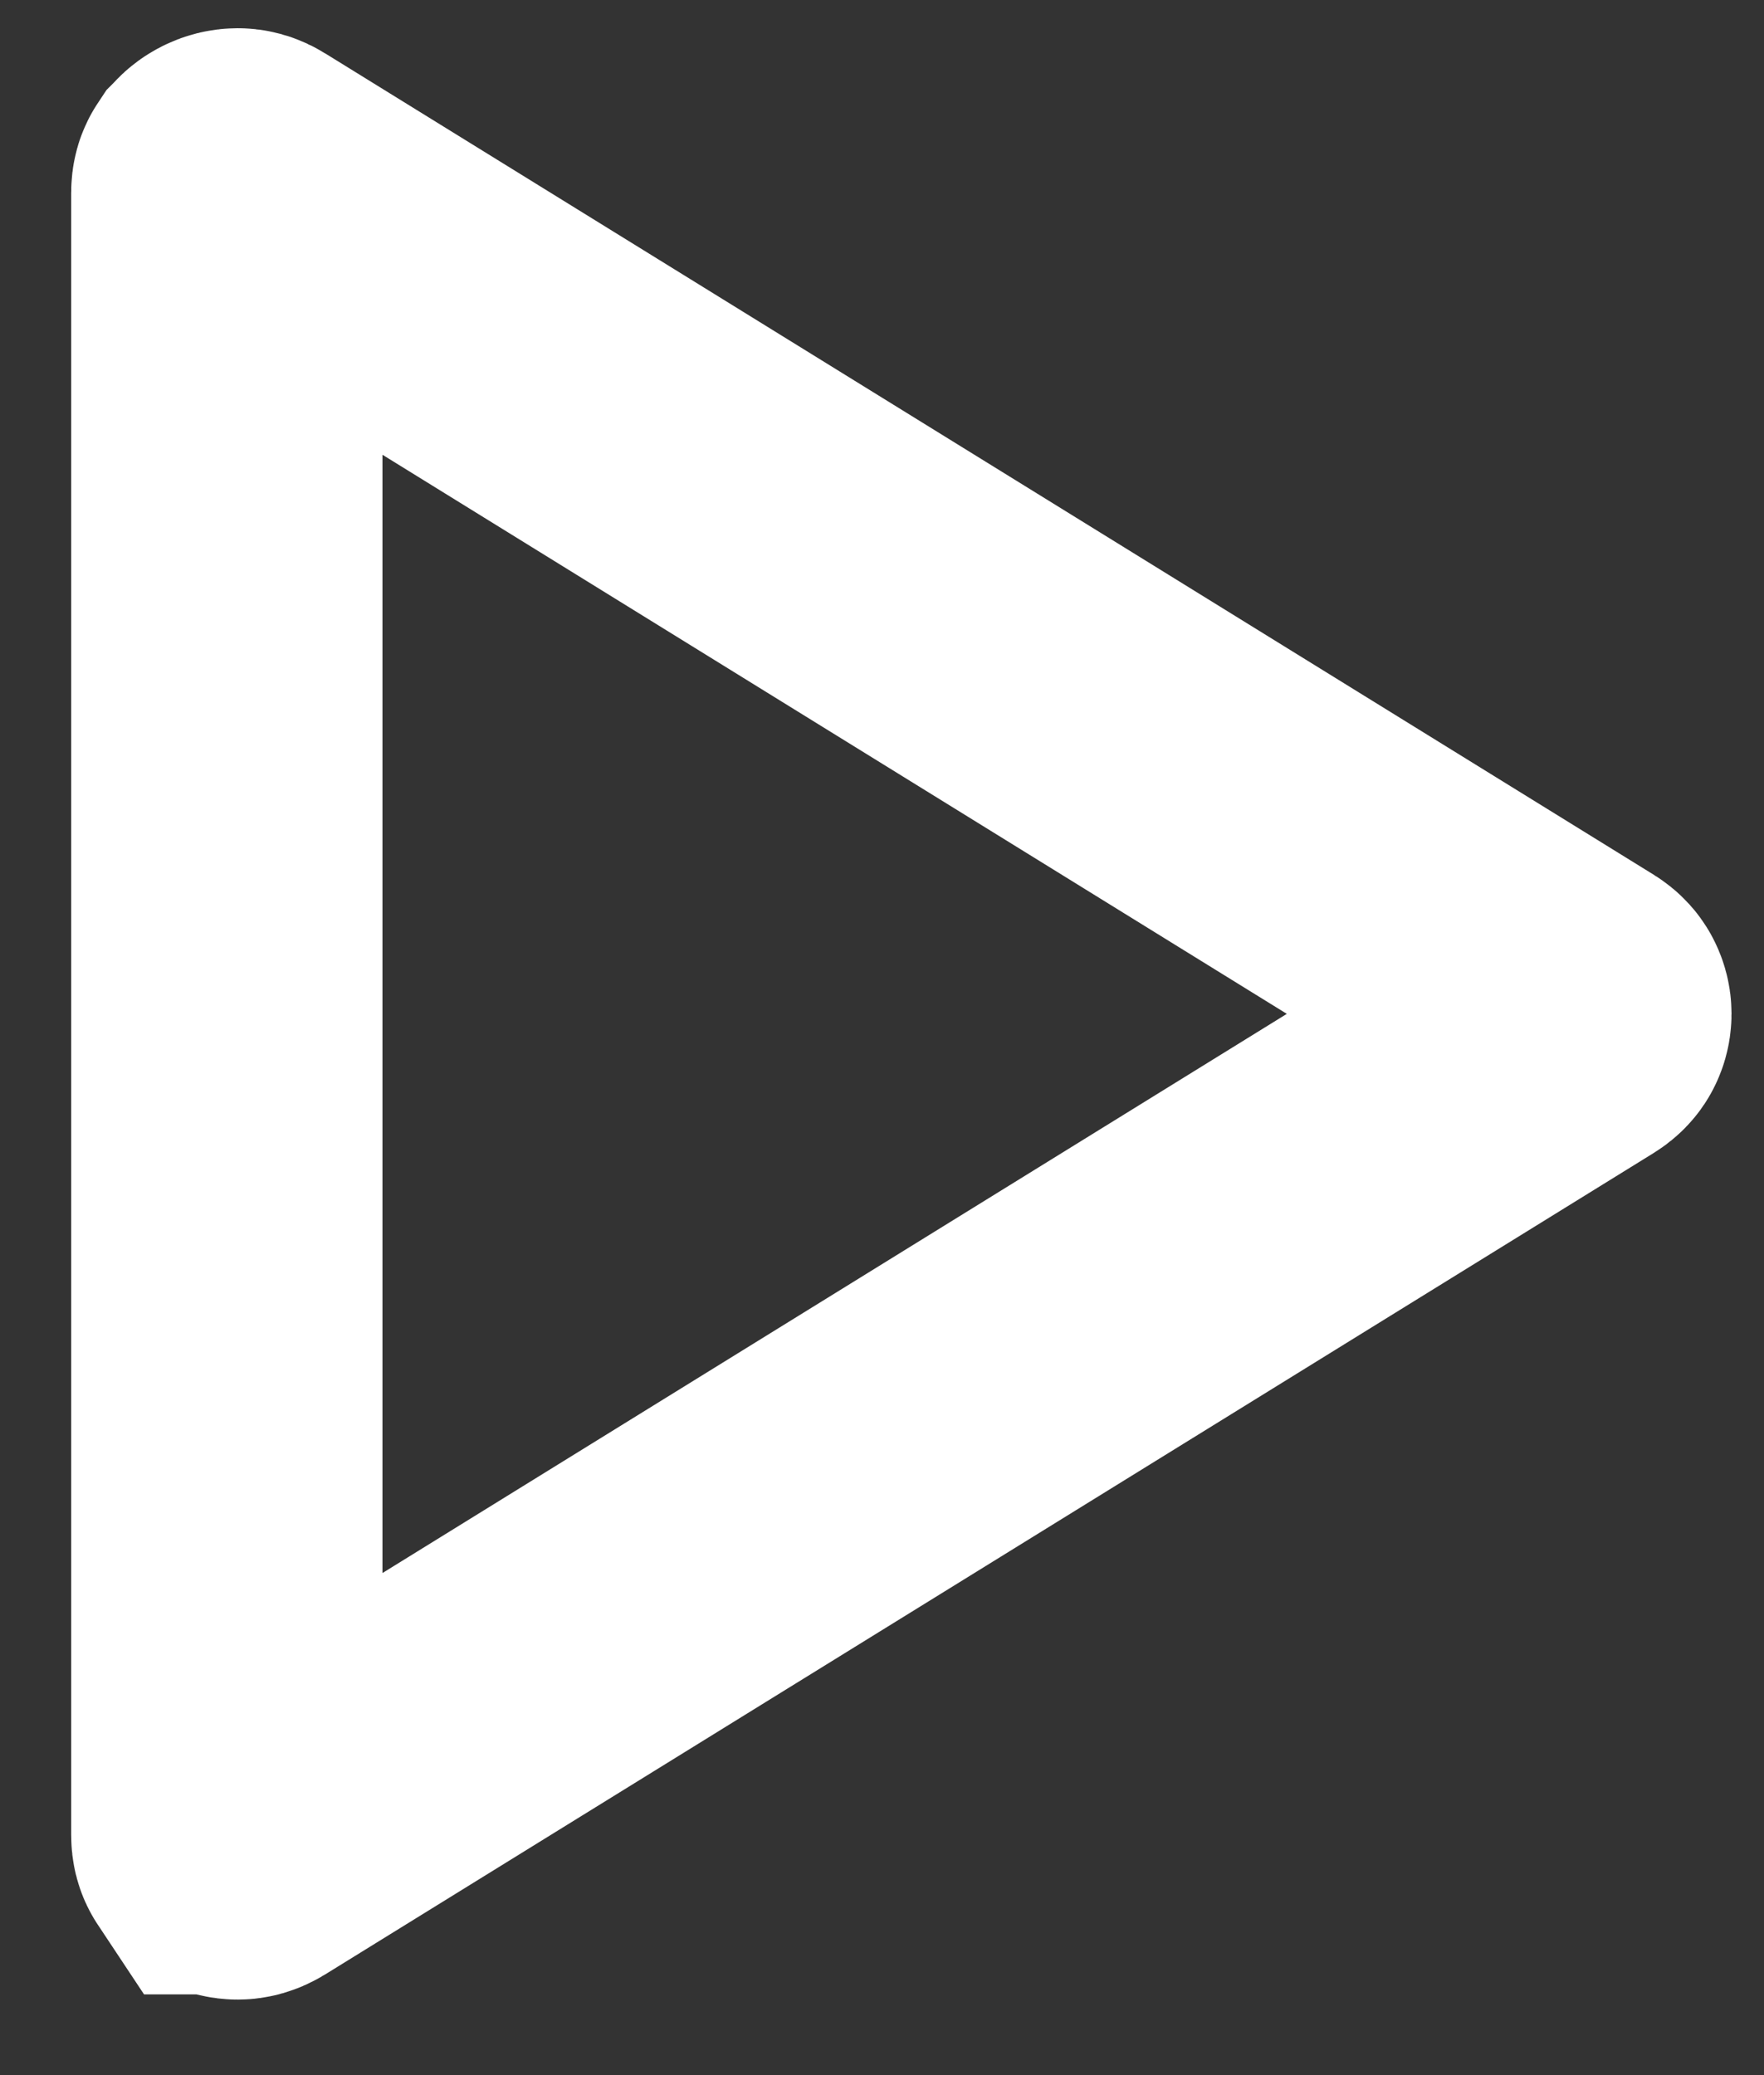 <svg width="17" height="20" viewBox="0 0 17 20" fill="none" xmlns="http://www.w3.org/2000/svg">
<rect x="0" y="0" width="17" height="20" fill="#333333" stroke="none"/>
<path d="M2.186 17.686V1.857C2.186 1.833 2.191 1.825 2.193 1.822C2.193 1.822 2.193 1.822 2.194 1.821C2.198 1.814 2.21 1.8 2.232 1.788C2.254 1.776 2.275 1.772 2.291 1.772C2.301 1.772 2.318 1.773 2.346 1.791L15.146 9.705C15.17 9.72 15.176 9.731 15.178 9.736C15.182 9.743 15.187 9.756 15.187 9.772C15.187 9.788 15.182 9.801 15.178 9.808C15.176 9.812 15.17 9.823 15.146 9.838L2.346 17.753C2.318 17.77 2.301 17.772 2.291 17.772C2.275 17.772 2.254 17.768 2.232 17.756C2.21 17.744 2.198 17.73 2.194 17.722L2.193 17.722C2.191 17.719 2.186 17.711 2.186 17.686Z" stroke="white" stroke-width="3"/>
</svg>
